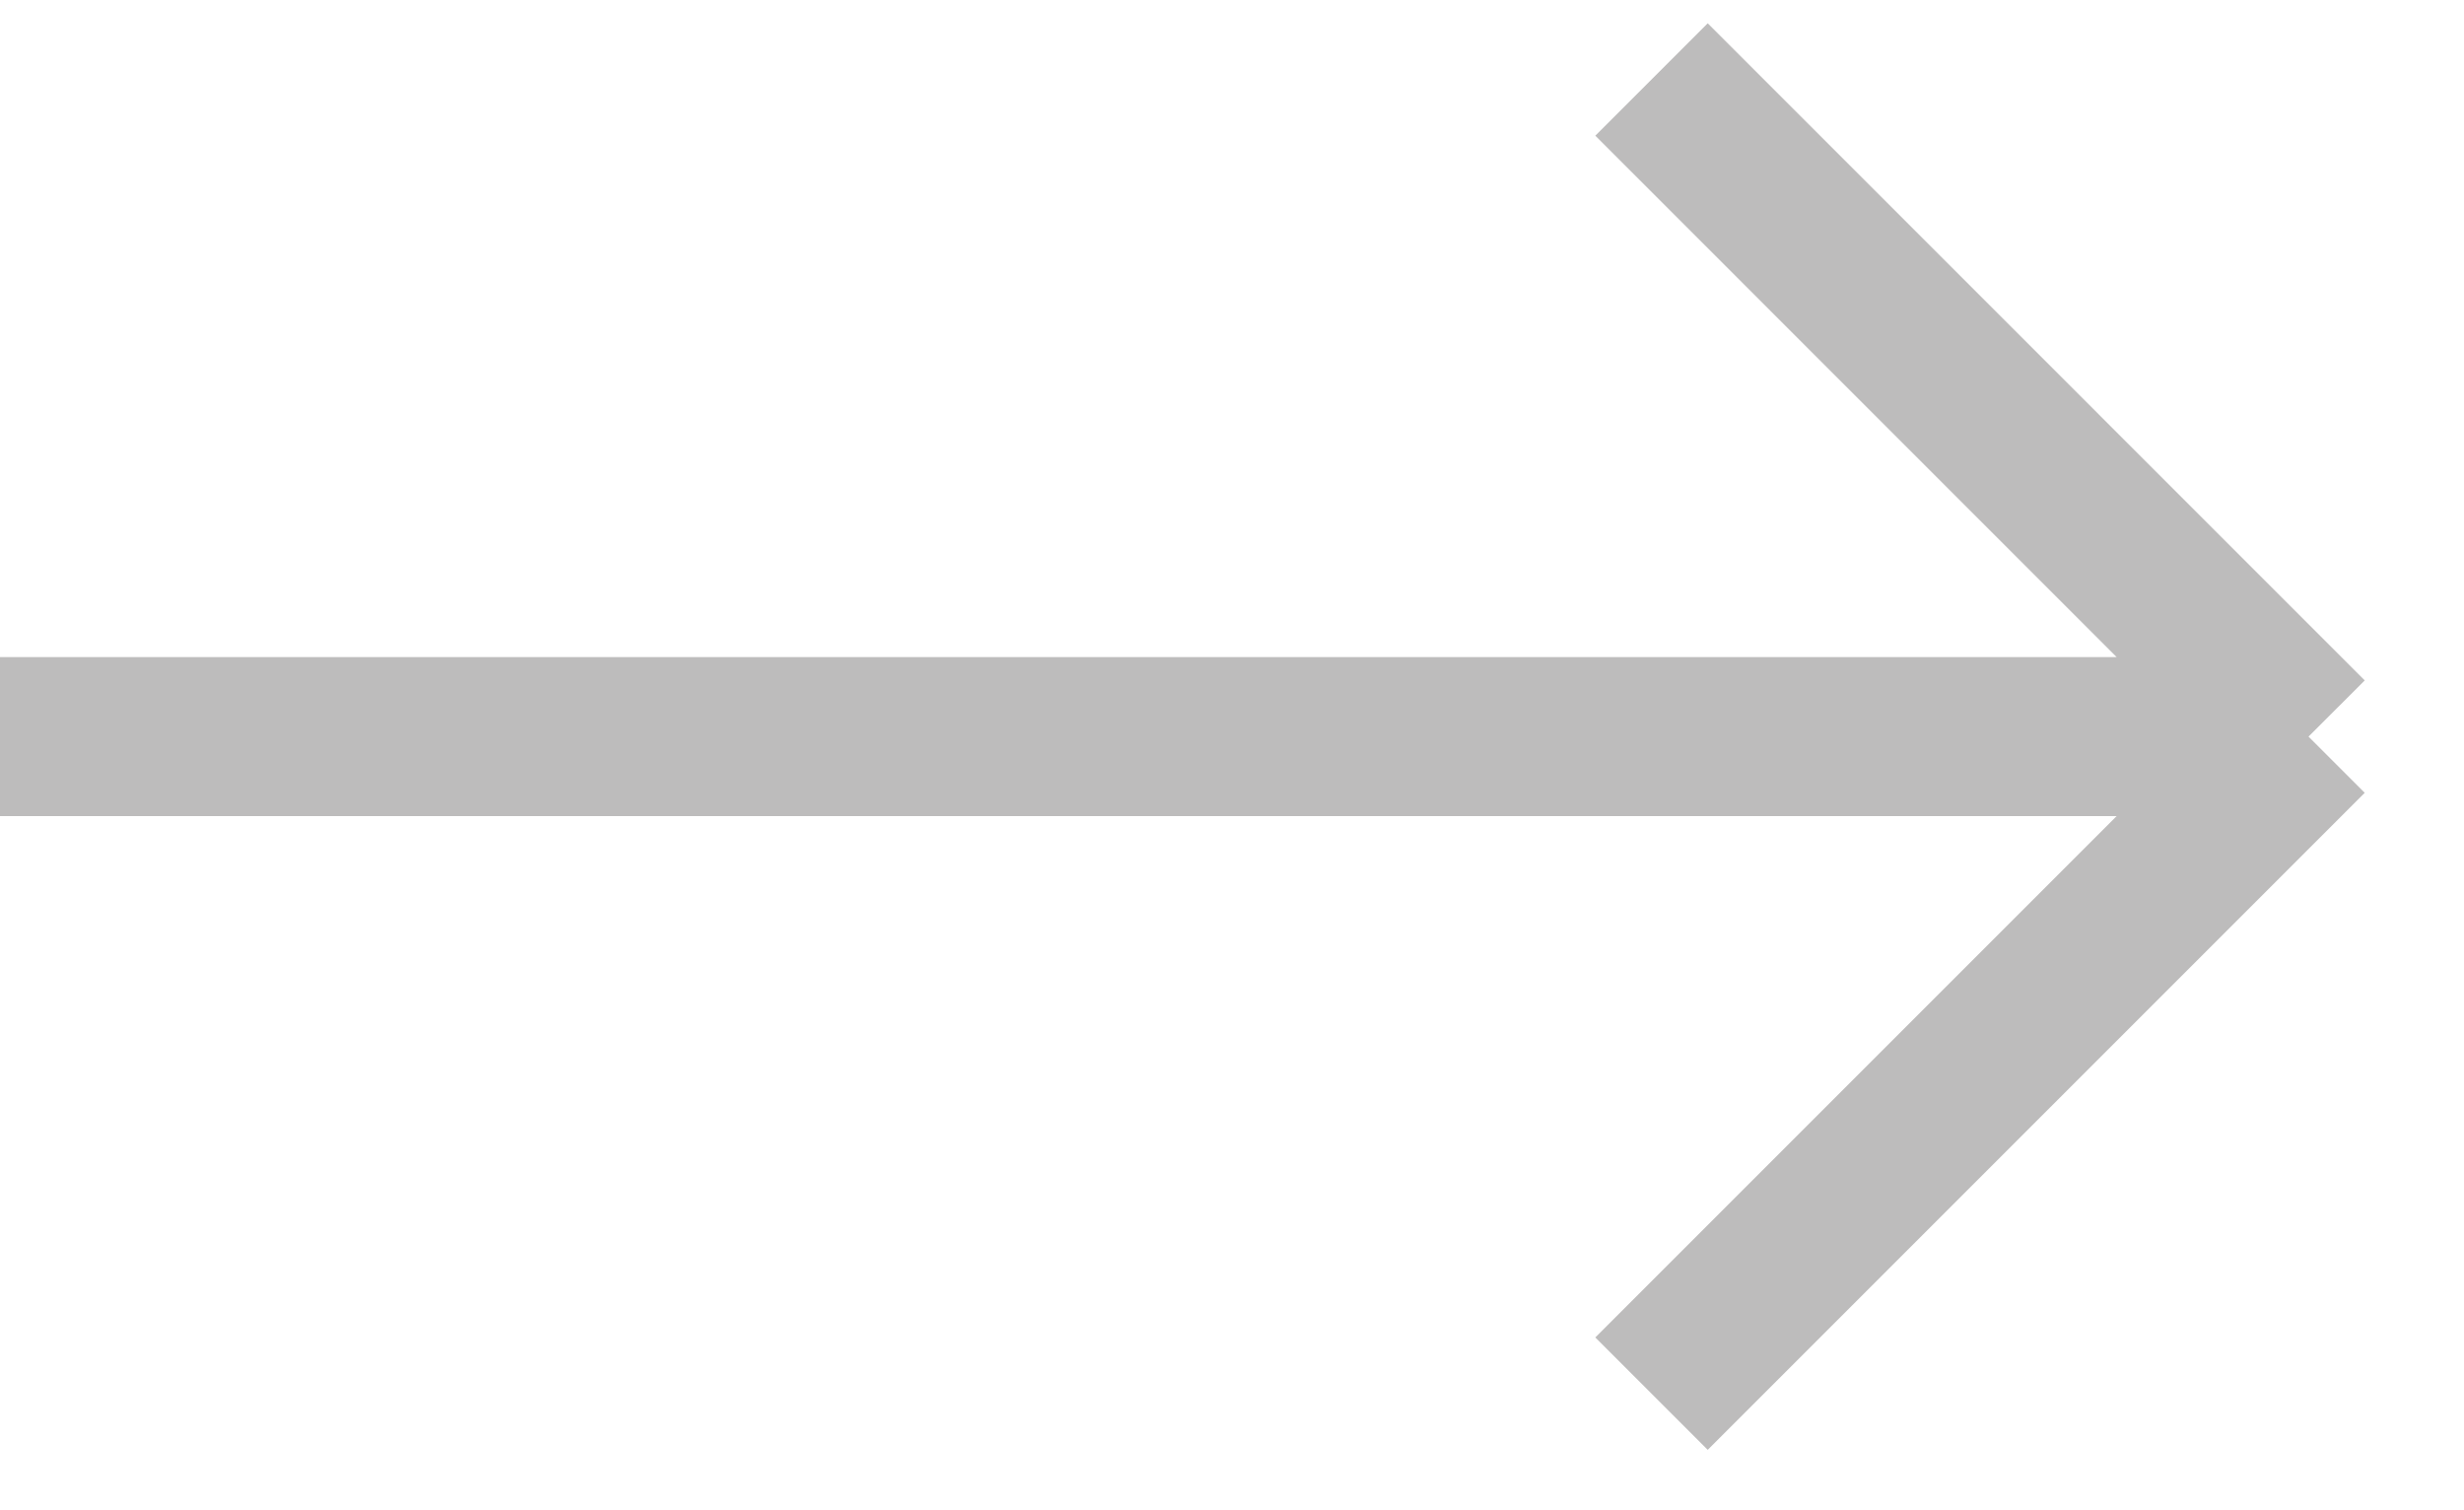 <svg width="31" height="19" viewBox="0 0 31 19" fill="none" xmlns="http://www.w3.org/2000/svg">
<path d="M0 9.267H29.044M27.667 9.267H29.044M20.778 1L29.044 9.267M29.044 9.267L20.778 17.533" stroke="#BDBCBC" stroke-width="2"/>
</svg>
